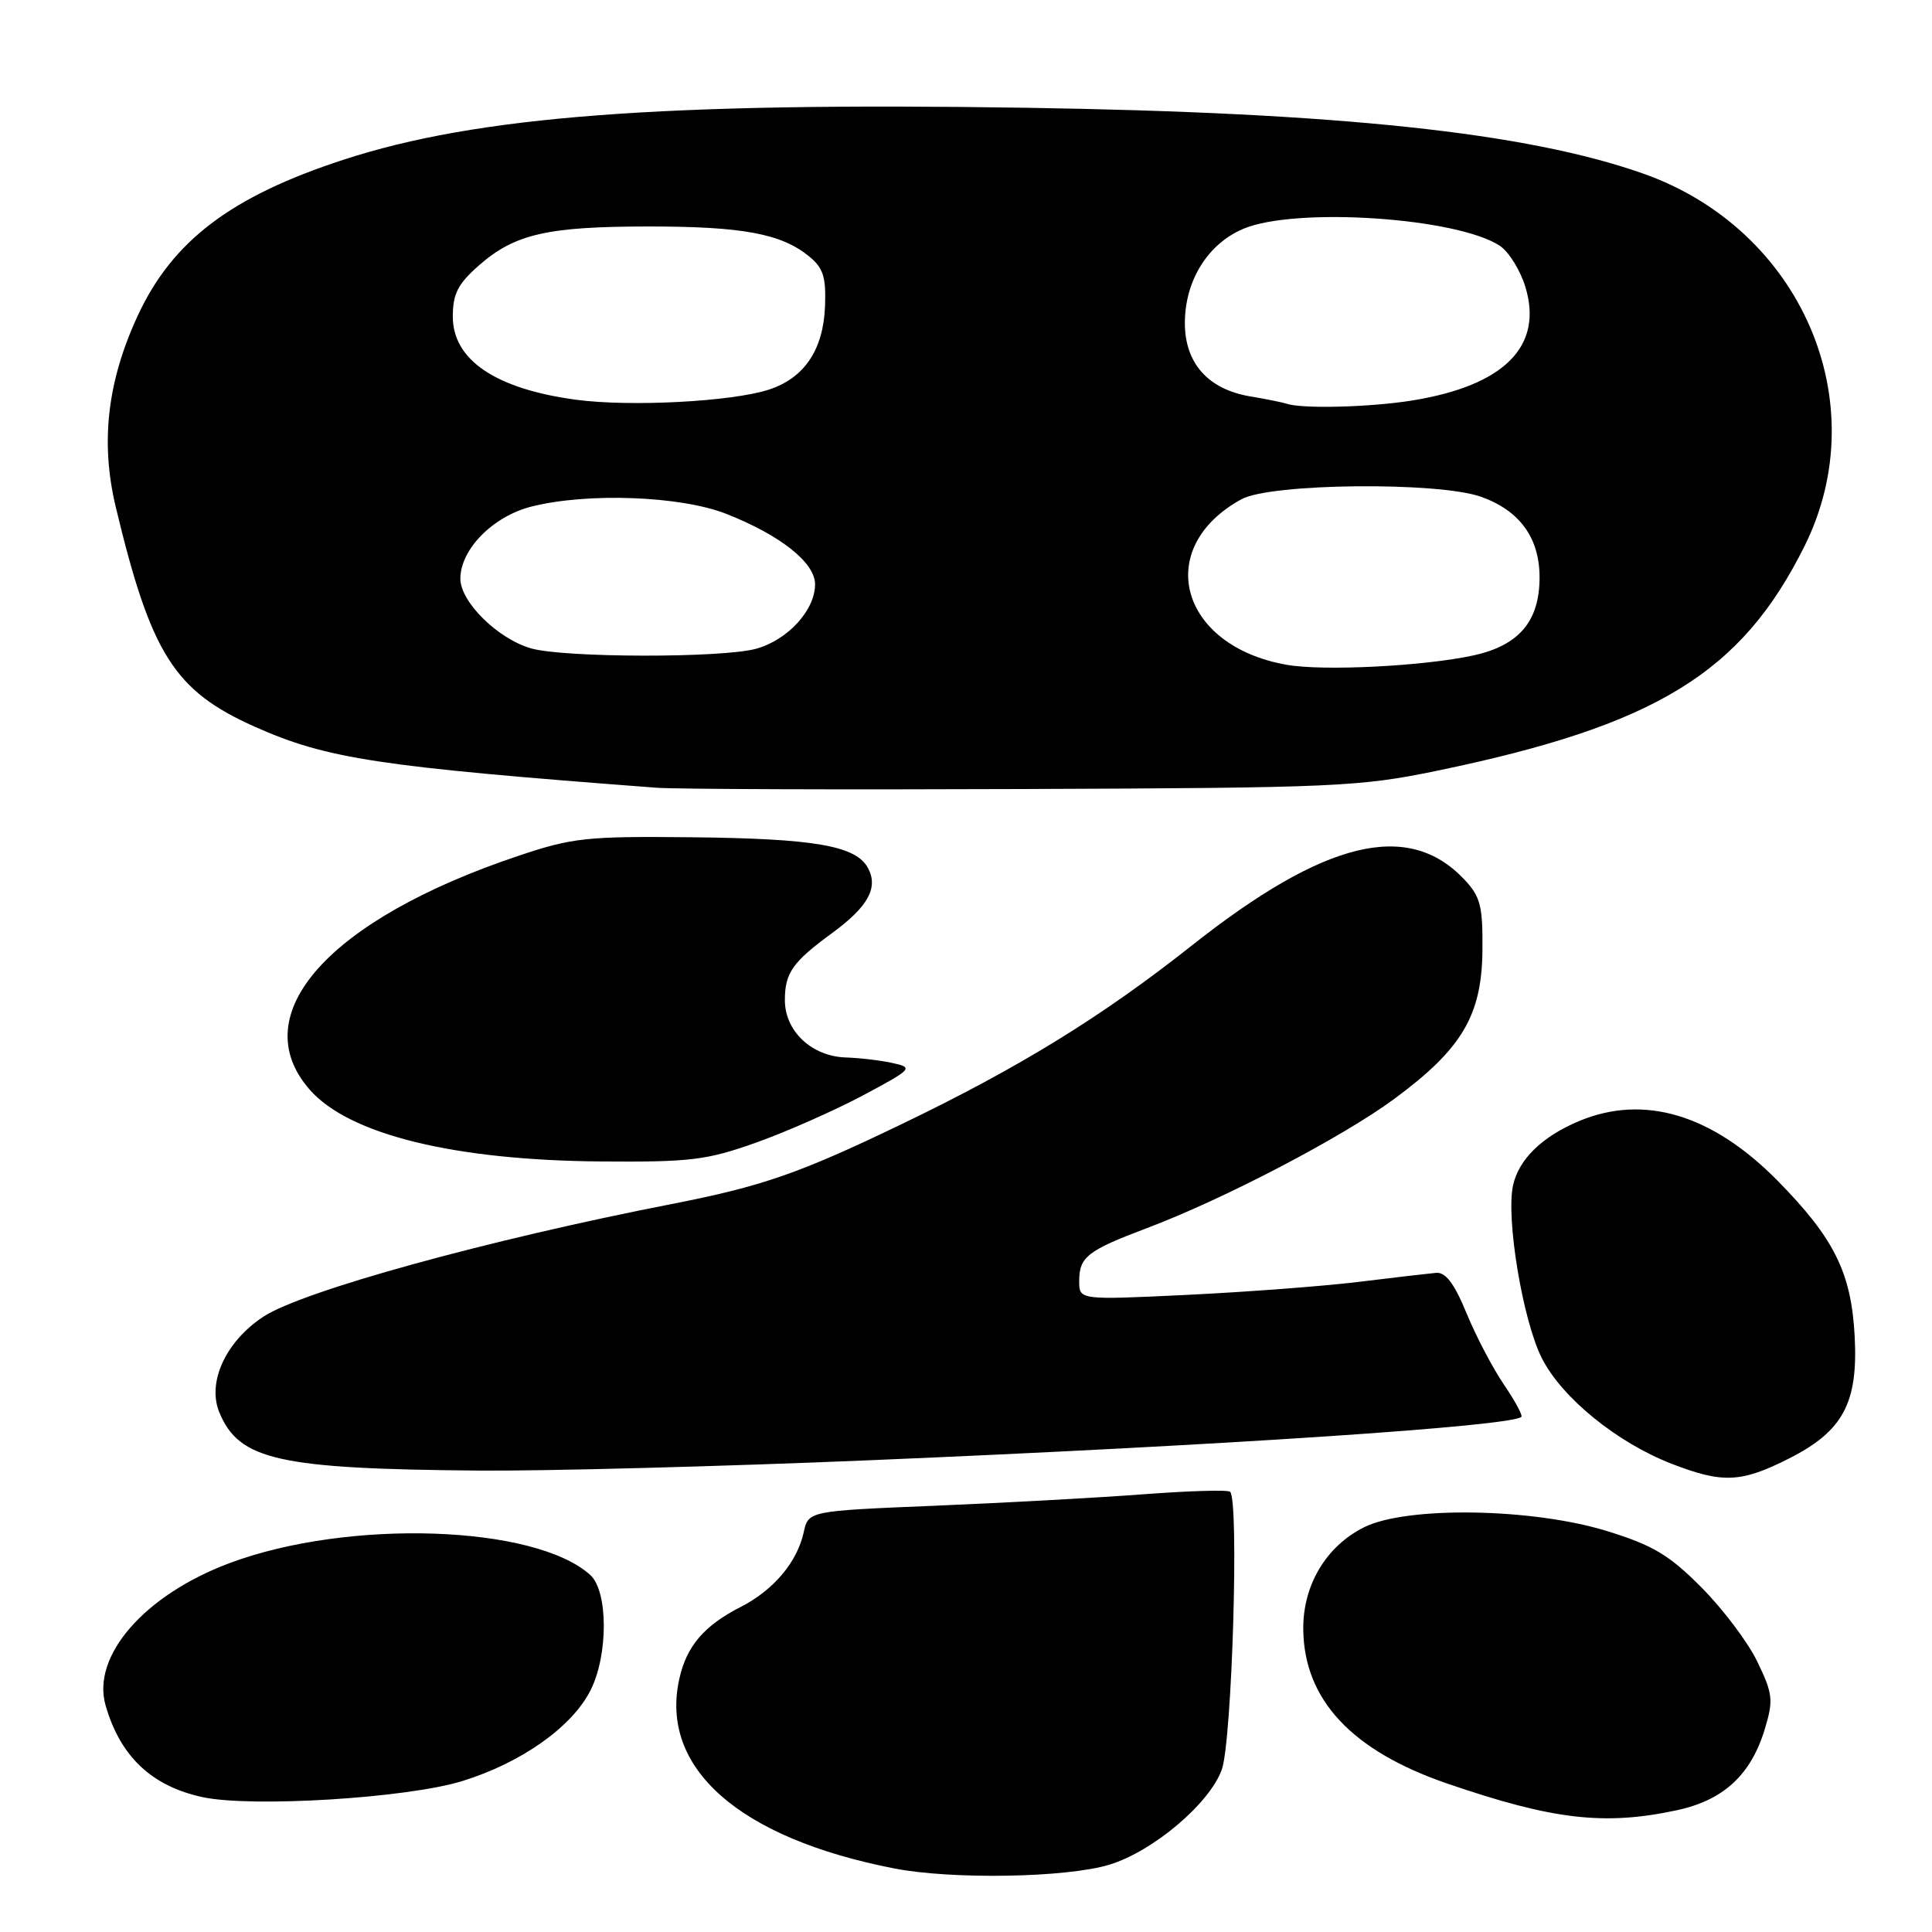 <?xml version="1.0" encoding="UTF-8" standalone="no"?>
<!DOCTYPE svg PUBLIC "-//W3C//DTD SVG 1.1//EN" "http://www.w3.org/Graphics/SVG/1.1/DTD/svg11.dtd" >
<svg xmlns="http://www.w3.org/2000/svg" xmlns:xlink="http://www.w3.org/1999/xlink" version="1.1" viewBox="0 0 256 256">
 <g >
 <path fill="currentColor"
d=" M 147.00 247.08 C 152.79 245.32 160.32 238.94 161.90 234.46 C 163.25 230.63 164.20 198.87 163.00 197.67 C 162.72 197.39 157.55 197.54 151.50 198.00 C 145.45 198.46 132.99 199.14 123.81 199.52 C 107.11 200.21 107.11 200.21 106.49 203.06 C 105.62 207.00 102.49 210.71 98.16 212.92 C 93.30 215.40 90.99 218.10 90.02 222.43 C 87.35 234.26 97.90 243.57 118.50 247.58 C 126.17 249.07 141.33 248.81 147.00 247.08 Z  M 222.17 239.87 C 228.39 238.54 232.04 235.16 233.87 229.03 C 235.00 225.28 234.90 224.41 232.86 220.19 C 231.62 217.61 228.27 213.17 225.43 210.32 C 221.15 206.02 219.02 204.75 212.89 202.86 C 203.01 199.82 186.39 199.56 180.77 202.36 C 175.69 204.88 172.60 210.10 172.69 215.99 C 172.83 225.25 179.13 231.98 191.71 236.31 C 205.74 241.13 212.56 241.93 222.17 239.87 Z  M 61.25 236.00 C 69.09 233.58 75.80 228.83 78.25 223.97 C 80.61 219.29 80.59 210.84 78.21 208.69 C 70.88 202.06 46.12 201.24 30.42 207.12 C 19.14 211.34 12.11 219.41 13.99 225.97 C 15.93 232.74 20.10 236.68 26.84 238.13 C 33.38 239.53 53.95 238.26 61.25 236.00 Z  M 237.07 193.25 C 244.24 189.62 246.23 185.88 245.75 177.00 C 245.30 168.63 243.03 164.06 235.54 156.45 C 226.89 147.67 217.84 144.95 209.23 148.55 C 204.35 150.59 201.25 153.61 200.49 157.05 C 199.52 161.46 201.79 175.05 204.32 180.00 C 206.99 185.24 214.27 191.15 221.50 193.96 C 228.27 196.58 230.71 196.47 237.07 193.25 Z  M 115.00 193.50 C 161.90 191.54 200.35 188.98 201.59 187.74 C 201.79 187.55 200.74 185.61 199.26 183.44 C 197.79 181.27 195.56 177.03 194.32 174.00 C 192.70 170.06 191.55 168.54 190.28 168.66 C 189.30 168.75 184.68 169.28 180.00 169.86 C 175.32 170.43 165.09 171.20 157.25 171.58 C 143.00 172.26 143.00 172.26 143.00 169.75 C 143.00 166.55 144.08 165.71 152.00 162.72 C 162.12 158.91 177.87 150.68 184.72 145.63 C 193.69 139.02 196.33 134.59 196.43 126.02 C 196.49 120.08 196.18 118.83 194.06 116.57 C 186.63 108.64 175.57 111.32 157.89 125.31 C 145.97 134.74 135.03 141.47 119.50 148.94 C 105.86 155.51 101.00 157.19 89.00 159.54 C 64.57 164.31 40.08 171.07 34.91 174.46 C 29.91 177.74 27.41 183.17 29.07 187.16 C 31.68 193.47 36.90 194.64 63.50 194.86 C 72.30 194.93 95.47 194.32 115.00 193.50 Z  M 100.19 151.40 C 104.21 149.97 110.58 147.15 114.34 145.15 C 120.88 141.66 121.05 141.47 118.34 140.87 C 116.78 140.52 113.95 140.18 112.06 140.12 C 107.54 139.96 104.00 136.63 104.00 132.52 C 104.00 128.92 105.02 127.47 110.24 123.65 C 115.02 120.15 116.41 117.64 115.02 115.03 C 113.43 112.06 107.99 111.11 91.50 110.94 C 77.76 110.80 75.85 111.00 68.73 113.39 C 43.53 121.83 32.29 134.43 41.05 144.40 C 46.25 150.33 60.16 153.75 79.69 153.90 C 91.51 153.99 93.64 153.73 100.19 151.40 Z  M 190.41 102.13 C 219.41 96.12 230.73 89.20 239.11 72.36 C 248.60 53.28 238.64 30.34 217.67 22.98 C 202.25 17.56 177.55 14.93 135.98 14.28 C 87.67 13.53 63.18 15.39 45.50 21.17 C 30.61 26.03 22.86 31.90 18.26 41.81 C 14.21 50.55 13.28 58.62 15.35 67.23 C 20.01 86.67 23.10 91.54 33.75 96.29 C 43.34 100.56 50.06 101.58 87.00 104.38 C 89.47 104.57 111.30 104.65 135.50 104.55 C 176.94 104.40 180.14 104.25 190.41 102.13 Z  M 170.50 88.09 C 156.29 85.60 152.74 72.60 164.50 66.15 C 168.35 64.03 190.53 63.81 196.23 65.82 C 201.36 67.64 204.00 71.27 204.00 76.50 C 204.00 82.31 201.29 85.52 195.26 86.84 C 188.75 88.27 175.36 88.95 170.50 88.09 Z  M 70.35 85.91 C 65.94 84.63 61.00 79.75 61.00 76.68 C 61.00 72.79 65.32 68.41 70.43 67.12 C 77.86 65.25 90.18 65.71 96.21 68.08 C 103.41 70.91 108.00 74.55 108.00 77.42 C 108.00 80.85 104.40 84.79 100.20 85.96 C 95.70 87.21 74.72 87.17 70.35 85.91 Z  M 76.34 52.97 C 65.68 51.54 60.00 47.70 60.00 41.95 C 60.00 38.93 60.67 37.62 63.47 35.16 C 68.21 31.00 72.54 30.01 86.00 30.01 C 98.37 30.01 103.50 30.96 107.17 33.94 C 109.08 35.48 109.47 36.68 109.32 40.58 C 109.10 46.34 106.59 50.08 101.90 51.62 C 97.03 53.22 83.55 53.93 76.34 52.97 Z  M 170.50 53.50 C 169.95 53.32 167.76 52.87 165.64 52.52 C 160.07 51.58 157.00 48.12 157.00 42.80 C 157.01 37.17 160.04 32.30 164.77 30.31 C 171.67 27.41 192.98 28.82 198.71 32.55 C 199.92 33.34 201.47 35.83 202.14 38.08 C 204.48 45.89 199.32 51.07 187.23 53.05 C 181.70 53.96 172.56 54.20 170.50 53.50 Z "/>
</g>
</svg>
